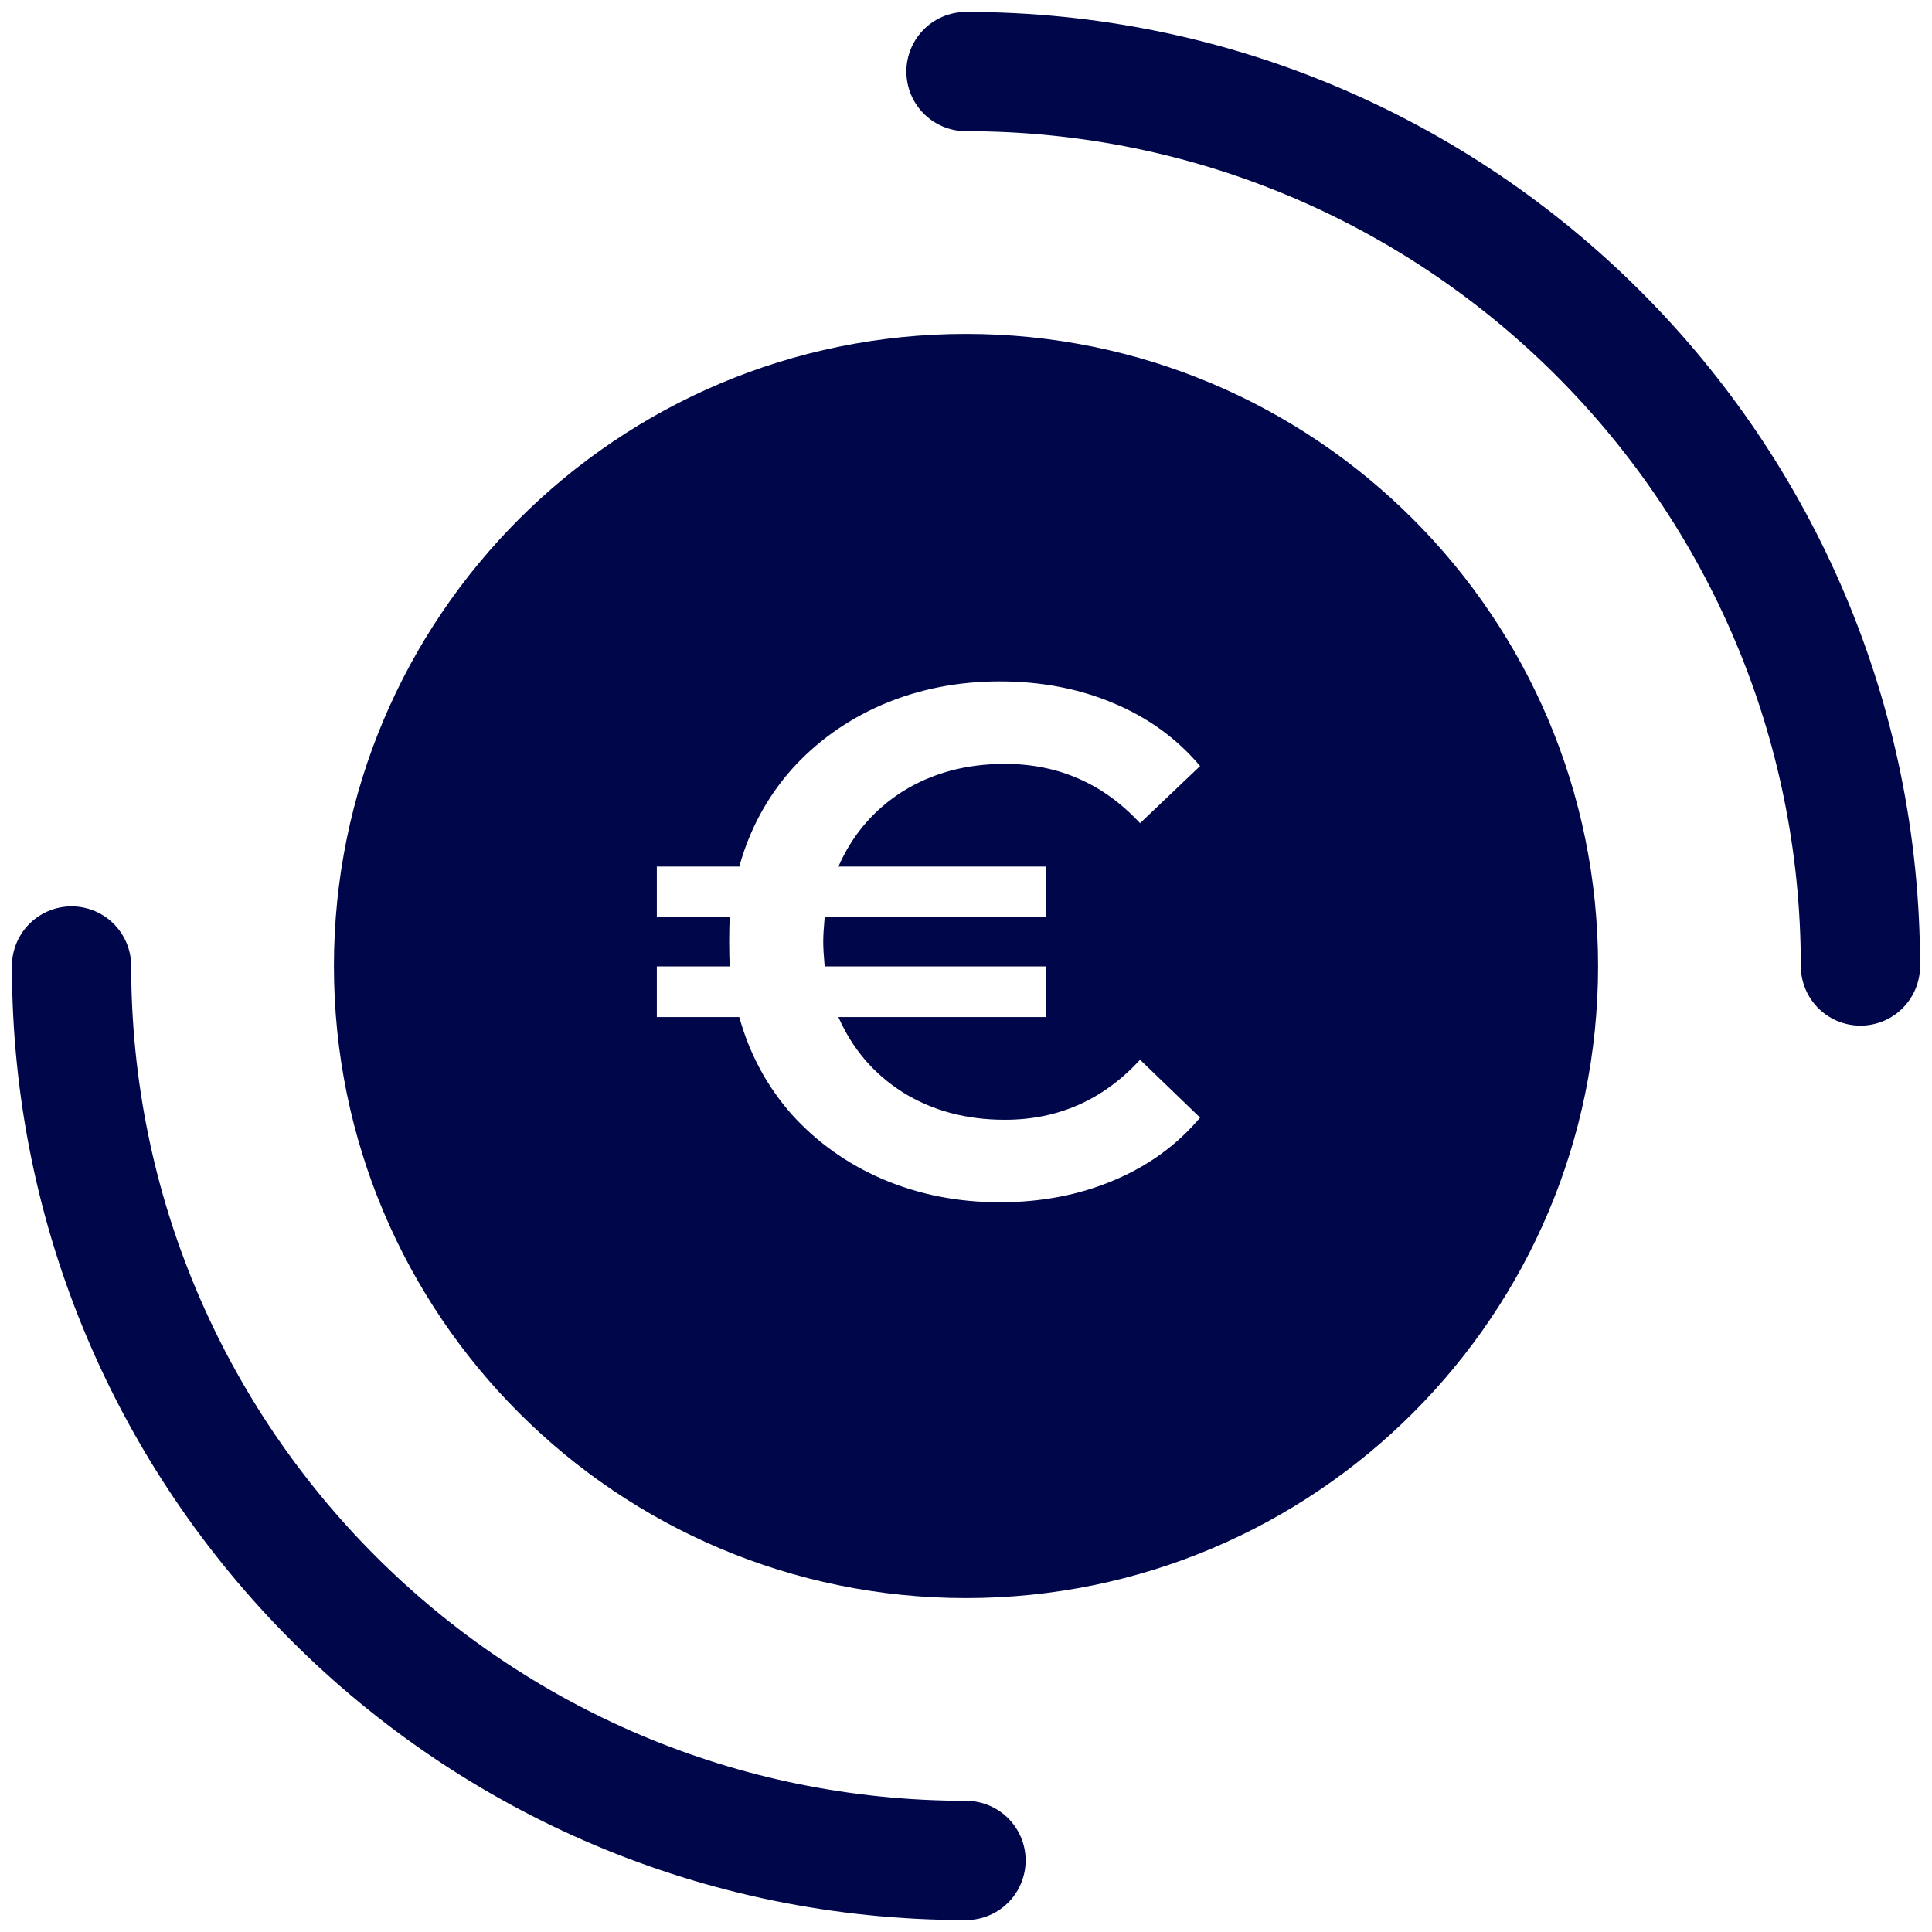 <svg width="81" height="81" viewBox="0 0 81 81" fill="none" xmlns="http://www.w3.org/2000/svg">
<path d="M78 40.5C78 19.789 61.211 3 40.5 3M40.5 78C19.789 78 3 61.211 3 40.5" stroke="#00064A" stroke-width="5" stroke-linecap="round"/>
<path fill-rule="evenodd" clip-rule="evenodd" d="M40.5 67C55.136 67 67 55.136 67 40.5C67 25.864 55.136 14 40.5 14C25.864 14 14 25.864 14 40.5C14 55.136 25.864 67 40.5 67ZM47.797 44.43C46.261 46.108 44.37 46.947 42.126 46.947C40.508 46.947 39.083 46.563 37.85 45.795C36.636 45.026 35.737 43.975 35.15 42.641H43.855V40.518H34.574C34.534 40.073 34.514 39.729 34.514 39.487C34.514 39.244 34.534 38.9 34.574 38.455H43.855V36.332H35.15C35.737 34.998 36.636 33.947 37.85 33.178C39.083 32.41 40.508 32.026 42.126 32.026C44.37 32.026 46.261 32.855 47.797 34.513L50.314 32.117C49.344 30.964 48.131 30.085 46.675 29.478C45.239 28.872 43.652 28.568 41.913 28.568C40.154 28.568 38.517 28.892 37 29.539C35.504 30.186 34.23 31.096 33.179 32.269C32.148 33.441 31.42 34.796 30.995 36.332H27.538V38.455H30.601C30.581 38.678 30.571 39.022 30.571 39.487C30.571 39.952 30.581 40.295 30.601 40.518H27.538V42.641H30.995C31.42 44.177 32.148 45.532 33.179 46.705C34.23 47.877 35.504 48.787 37 49.434C38.517 50.081 40.154 50.405 41.913 50.405C43.652 50.405 45.239 50.101 46.675 49.495C48.131 48.888 49.344 48.009 50.314 46.856L47.797 44.43Z" fill="#00064A"/>
</svg>

